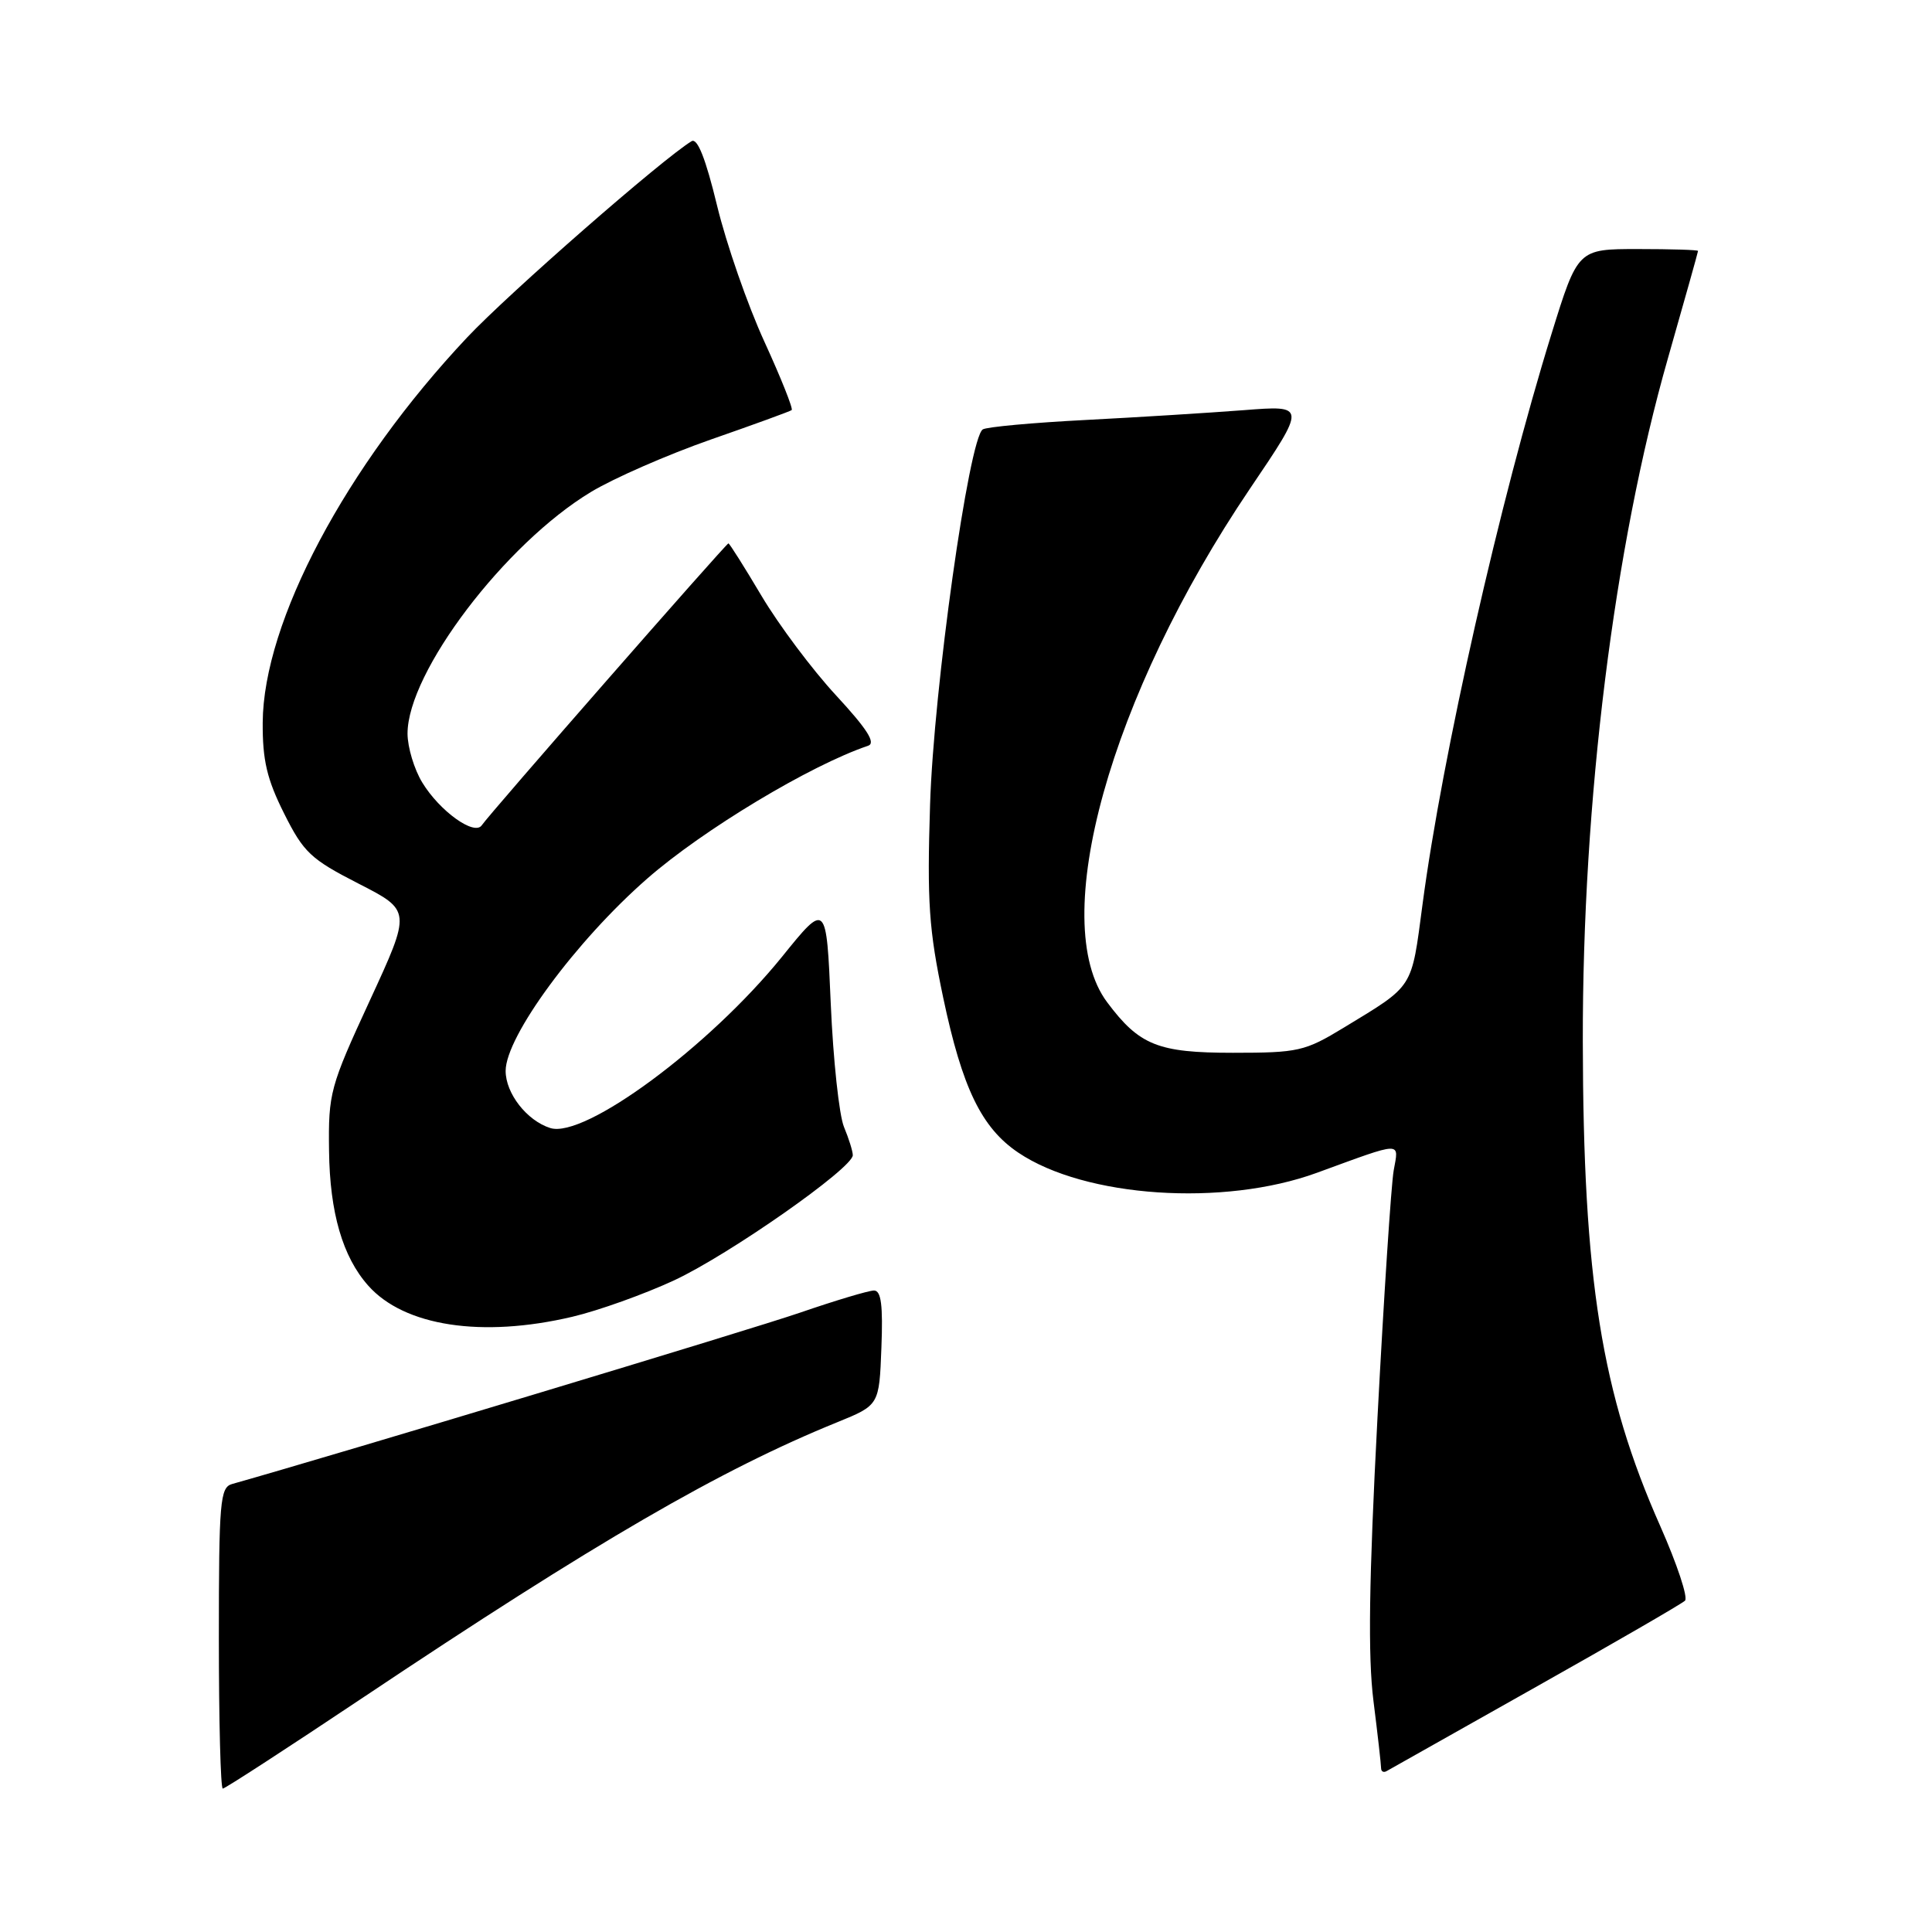 <?xml version="1.0" encoding="UTF-8" standalone="no"?>
<!DOCTYPE svg PUBLIC "-//W3C//DTD SVG 1.1//EN" "http://www.w3.org/Graphics/SVG/1.1/DTD/svg11.dtd" >
<svg xmlns="http://www.w3.org/2000/svg" xmlns:xlink="http://www.w3.org/1999/xlink" version="1.1" viewBox="0 0 256 256">
 <g >
 <path fill="currentColor"
d=" M 48.08 224.95 C 78.98 204.30 95.43 194.75 110.95 188.45 C 116.50 186.19 116.50 186.19 116.79 178.59 C 117.01 172.96 116.76 171.00 115.81 171.00 C 115.11 171.00 110.70 172.32 106.02 173.93 C 99.63 176.13 44.59 192.74 30.75 196.64 C 29.16 197.09 29.00 198.94 29.00 217.07 C 29.00 228.03 29.23 237.00 29.52 237.00 C 29.81 237.00 38.16 231.58 48.08 224.95 Z  M 203.50 223.54 C 213.95 217.66 222.85 212.51 223.27 212.10 C 223.70 211.69 222.22 207.25 220.00 202.23 C 212.20 184.66 209.78 169.53 209.73 138.00 C 209.68 106.11 213.87 72.44 221.01 47.47 C 223.20 39.79 225.00 33.39 225.00 33.25 C 225.00 33.11 221.42 33.00 217.03 33.00 C 209.07 33.00 209.07 33.00 205.58 44.25 C 198.77 66.19 191.09 100.16 188.49 119.85 C 186.99 131.15 187.43 130.47 178.04 136.18 C 172.90 139.30 172.04 139.50 163.36 139.50 C 153.43 139.50 150.96 138.50 146.70 132.80 C 138.74 122.14 147.06 92.22 165.62 64.76 C 173.10 53.70 173.10 53.70 164.80 54.35 C 160.23 54.70 150.79 55.29 143.82 55.65 C 136.84 56.01 130.72 56.57 130.22 56.90 C 128.38 58.12 123.72 91.27 123.24 106.59 C 122.83 119.56 123.08 123.16 124.98 132.20 C 127.51 144.19 130.06 149.45 134.93 152.73 C 143.75 158.68 162.13 159.92 174.50 155.40 C 186.03 151.19 185.36 151.21 184.67 155.10 C 184.34 156.97 183.37 171.74 182.52 187.91 C 181.39 209.46 181.25 219.48 181.99 225.38 C 182.55 229.82 183.00 233.82 183.00 234.28 C 183.00 234.74 183.34 234.92 183.75 234.67 C 184.16 234.43 193.05 229.42 203.50 223.54 Z  M 75.83 174.48 C 79.31 173.66 85.39 171.48 89.33 169.65 C 96.62 166.25 113.00 154.78 113.00 153.07 C 113.00 152.55 112.47 150.86 111.83 149.32 C 111.19 147.77 110.40 140.43 110.08 133.00 C 109.50 119.50 109.50 119.50 103.62 126.78 C 93.98 138.69 77.45 150.91 72.91 149.47 C 69.81 148.49 67.00 144.88 67.00 141.90 C 67.00 137.33 76.32 124.67 85.76 116.42 C 93.14 109.96 107.41 101.38 115.02 98.82 C 116.09 98.46 114.93 96.63 110.78 92.14 C 107.63 88.74 103.20 82.81 100.92 78.98 C 98.64 75.14 96.66 72.00 96.52 72.00 C 96.22 72.00 64.82 107.88 63.84 109.35 C 62.87 110.79 58.27 107.49 55.96 103.70 C 54.88 101.94 54.01 99.02 54.00 97.22 C 53.99 89.09 66.93 72.04 78.32 65.18 C 81.35 63.35 88.48 60.24 94.16 58.25 C 99.85 56.27 104.68 54.51 104.90 54.34 C 105.12 54.17 103.49 50.09 101.28 45.26 C 99.07 40.44 96.25 32.34 95.02 27.26 C 93.51 21.02 92.41 18.24 91.64 18.71 C 87.78 21.05 67.43 38.84 61.90 44.71 C 45.83 61.78 34.89 82.39 34.81 95.75 C 34.78 100.73 35.37 103.25 37.64 107.78 C 40.23 112.96 41.17 113.84 47.50 117.08 C 54.50 120.66 54.50 120.66 49.00 132.58 C 43.72 144.02 43.50 144.82 43.60 152.50 C 43.70 160.68 45.40 166.54 48.79 170.35 C 53.56 175.73 63.86 177.30 75.83 174.48 Z "/>
</g>
</svg>